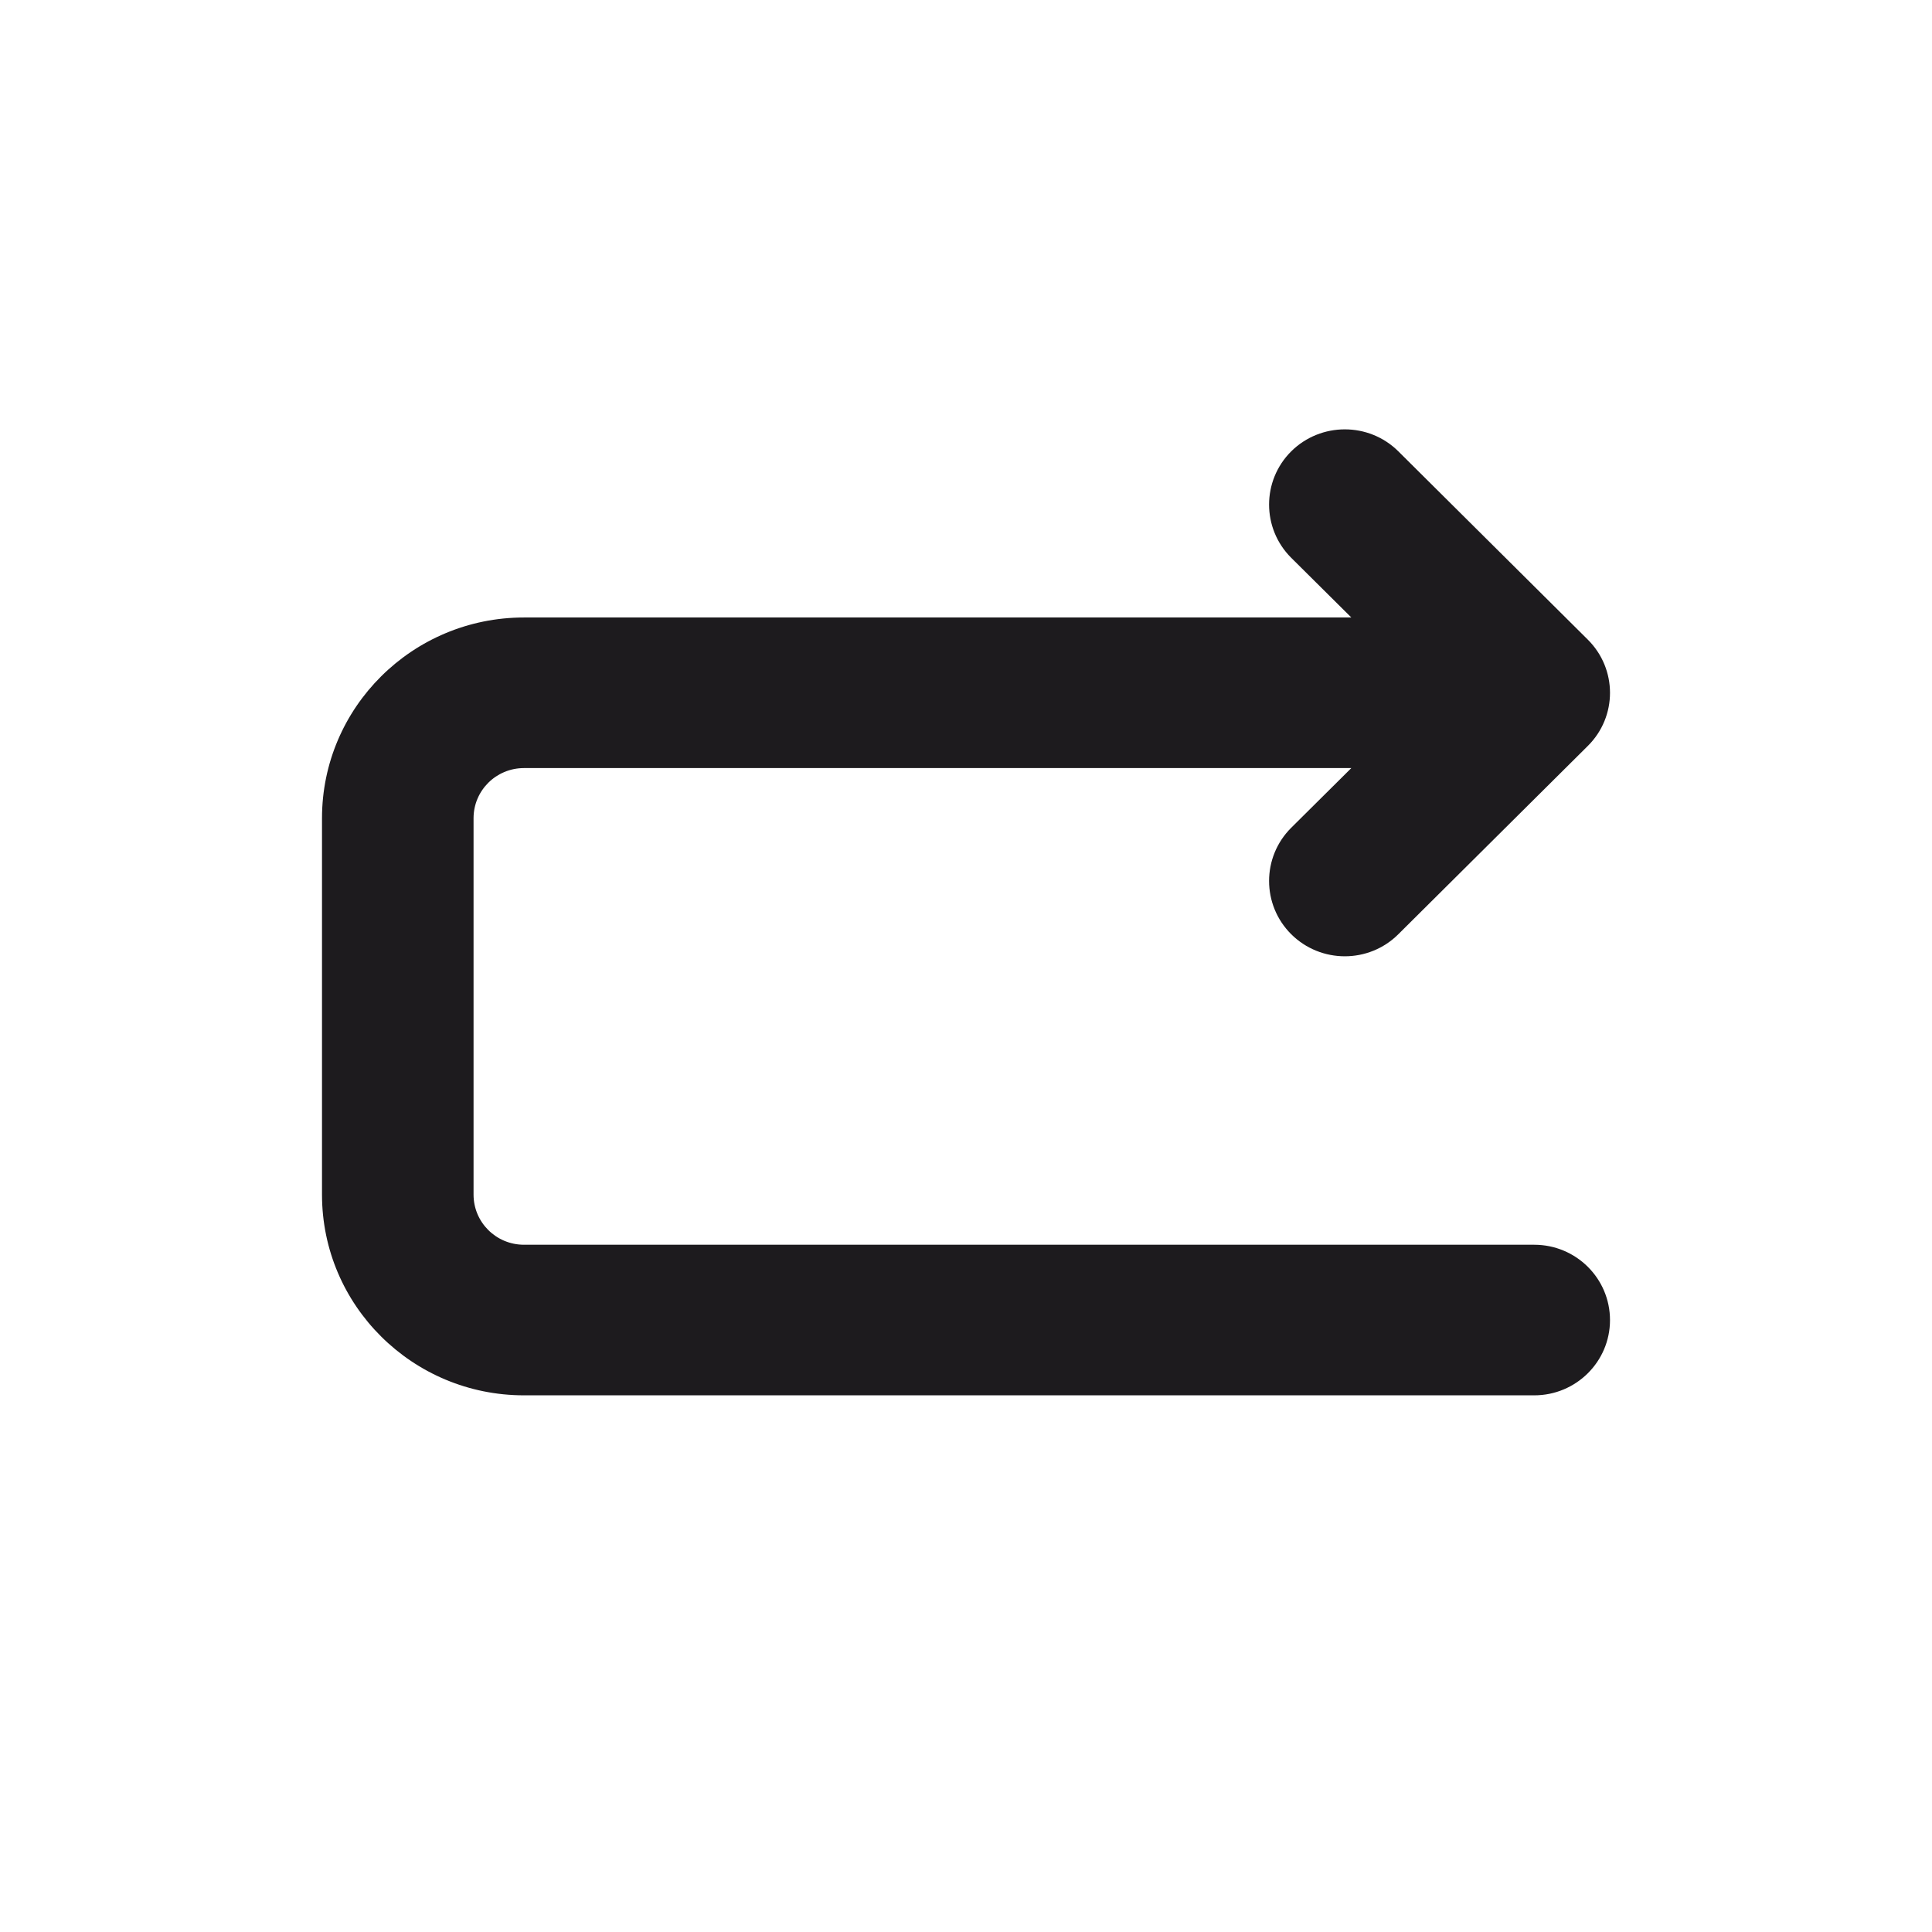 <svg width="18" height="18" viewBox="0 0 18 18" fill="none" xmlns="http://www.w3.org/2000/svg">
<g id="Group 427320189">
<path id="Vector (Stroke)" fill-rule="evenodd" clip-rule="evenodd" d="M12.03 4.205C11.755 4.479 11.755 4.923 12.03 5.197L12.59 5.753L4.882 5.753C3.843 5.753 3 6.591 3 7.623L3 11.13C3 12.163 3.843 13 4.882 13L14.294 13C14.684 13 15 12.686 15 12.299C15 11.911 14.684 11.597 14.294 11.597L4.882 11.597C4.622 11.597 4.412 11.388 4.412 11.13L4.412 7.623C4.412 7.365 4.622 7.156 4.882 7.156L12.59 7.156L12.03 7.712C11.755 7.986 11.755 8.43 12.03 8.704C12.306 8.978 12.753 8.978 13.028 8.704L14.793 6.95C15.069 6.677 15.069 6.233 14.793 5.959L13.028 4.205C12.753 3.932 12.306 3.932 12.03 4.205Z" fill="#1D1B1E"/>
</g>
</svg>
